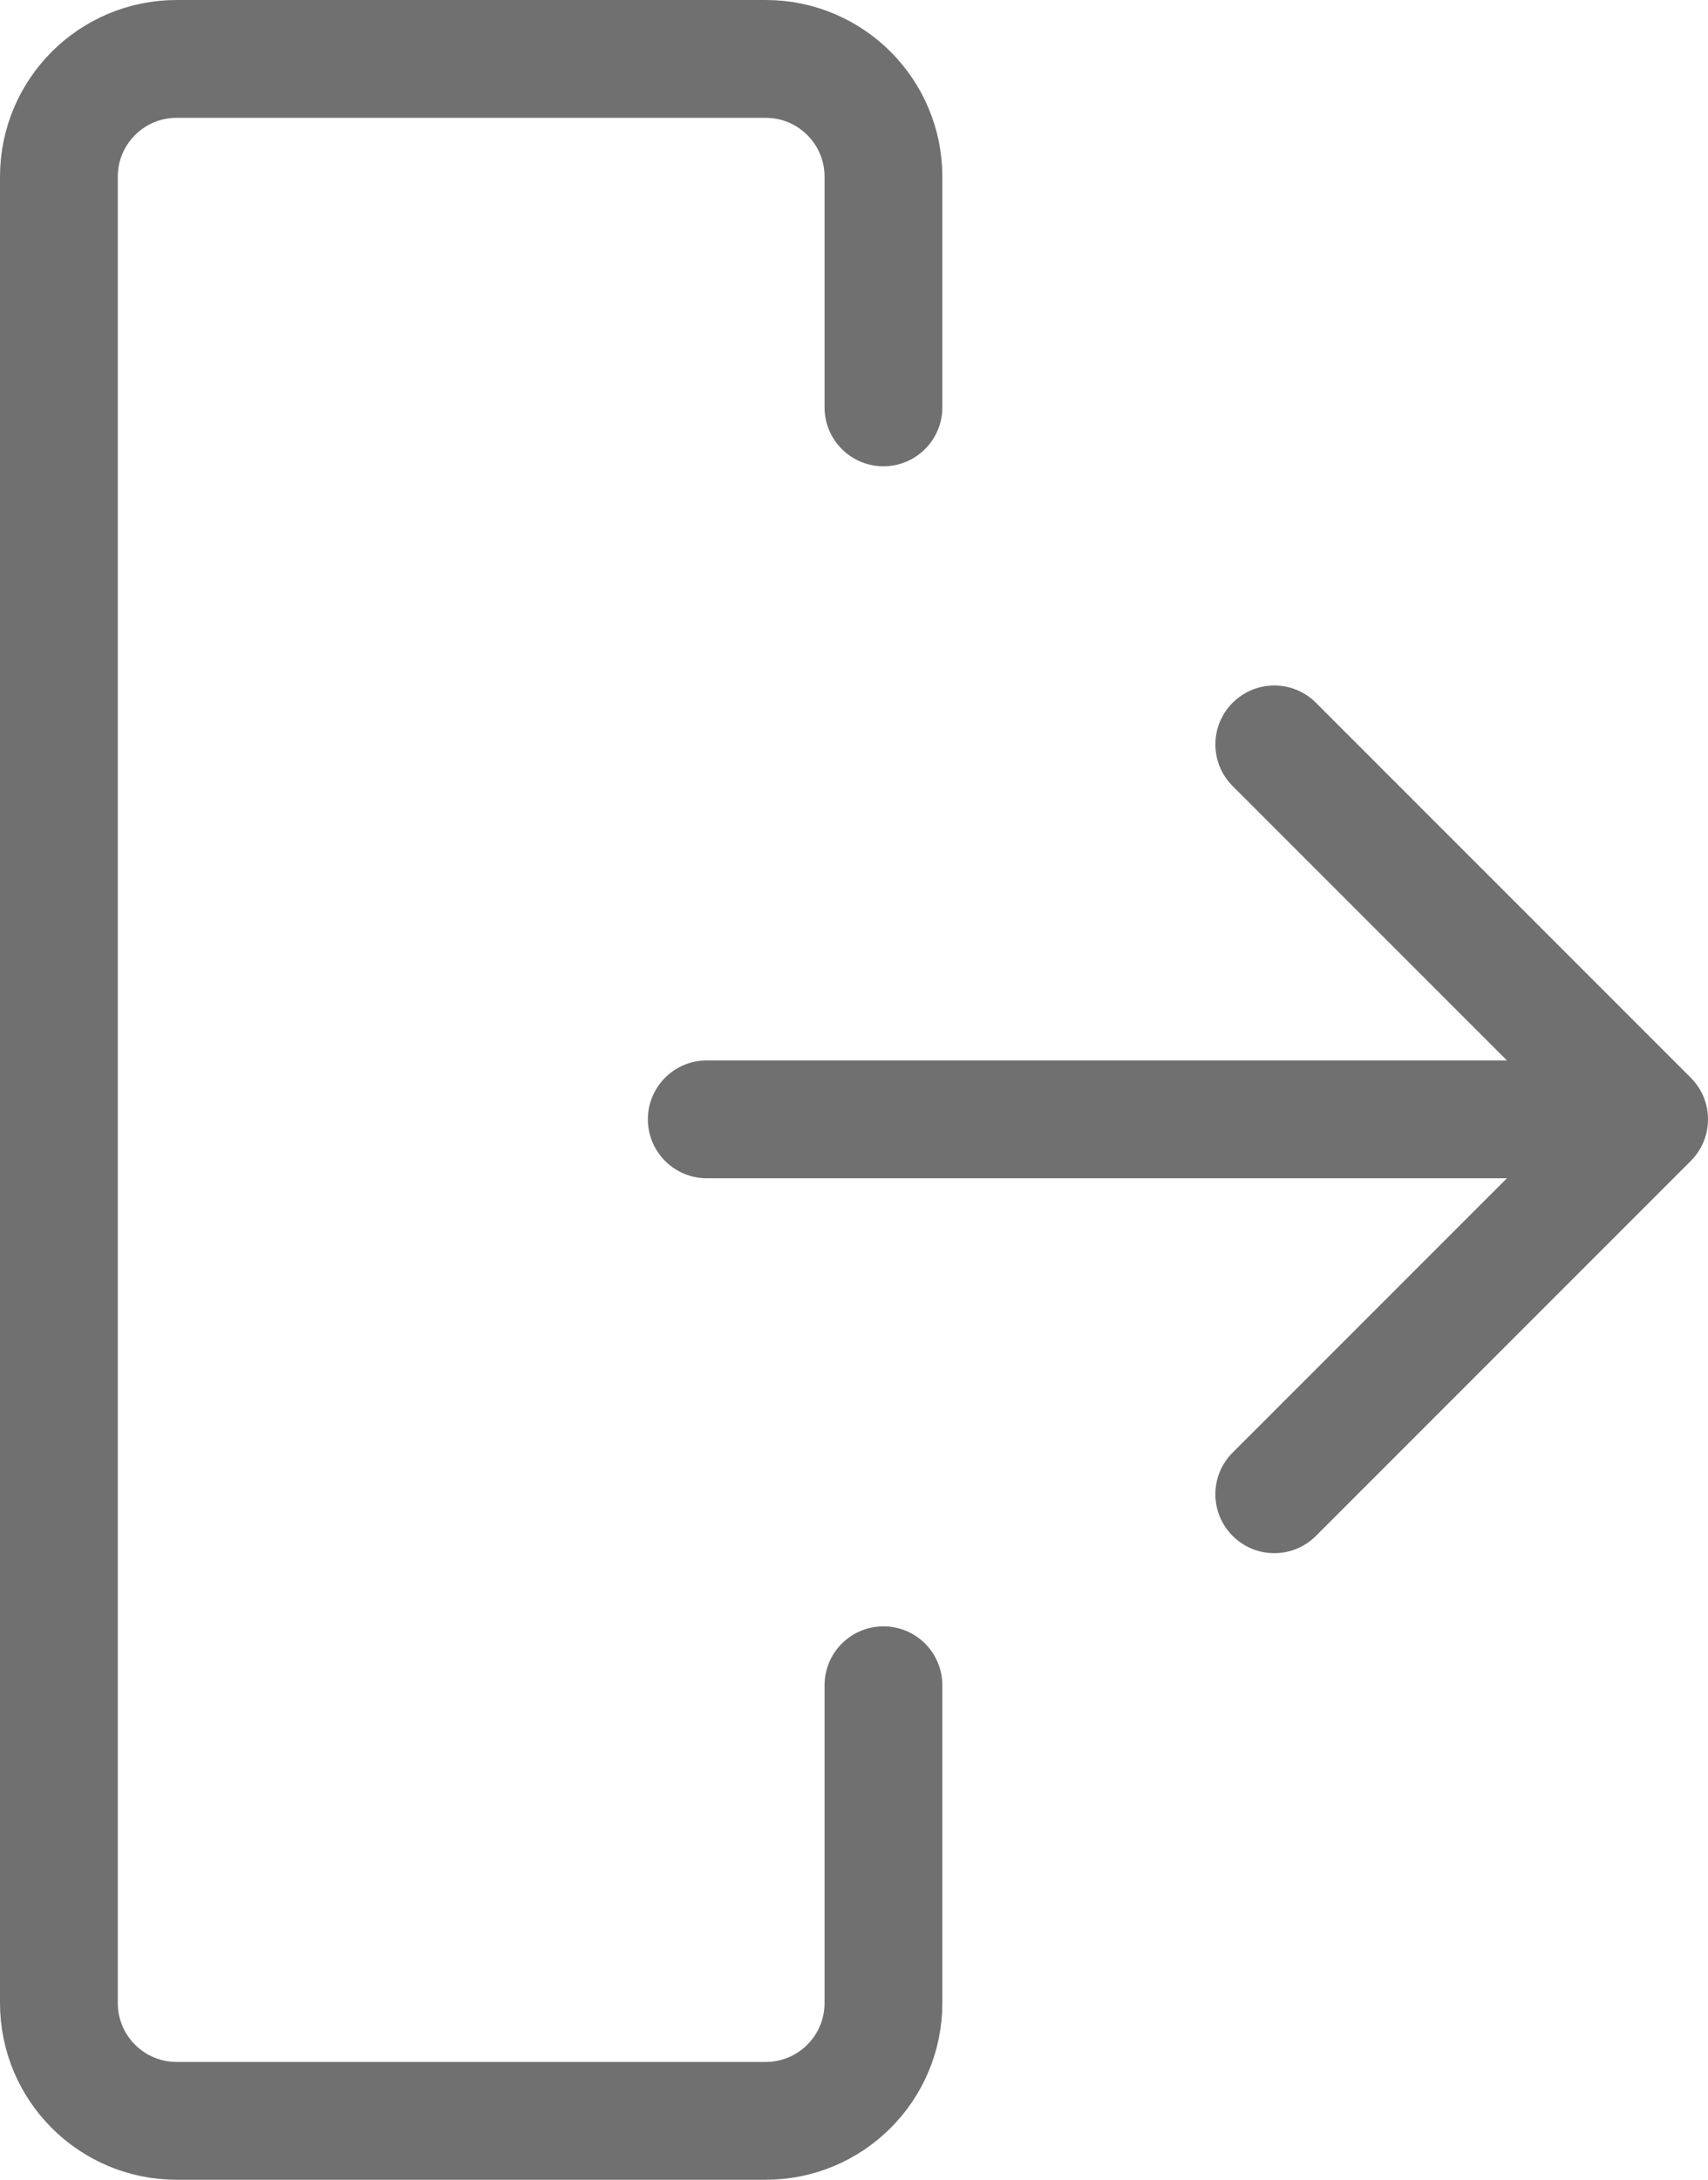 <svg width="29" height="37" viewBox="0 0 29 37" fill="none" xmlns="http://www.w3.org/2000/svg">
<path d="M12 18C11.448 18 11 18.448 11 19C11 19.552 11.448 20 12 20L12 18ZM28.707 19.707C29.098 19.317 29.098 18.683 28.707 18.293L22.343 11.929C21.953 11.538 21.32 11.538 20.929 11.929C20.538 12.319 20.538 12.953 20.929 13.343L26.586 19L20.929 24.657C20.538 25.047 20.538 25.68 20.929 26.071C21.32 26.462 21.953 26.462 22.343 26.071L28.707 19.707ZM12 20L28 20L28 18L12 18L12 20Z" fill="#707070"/>
<path d="M15 28.606V34C15 35.105 14.105 36 13 36H3C1.895 36 1 35.105 1 34V3C1 1.895 1.895 1 3 1H13C14.105 1 15 1.895 15 3V6.915" stroke="#707070" stroke-width="2" stroke-linecap="round" stroke-linejoin="round"/>
</svg>
